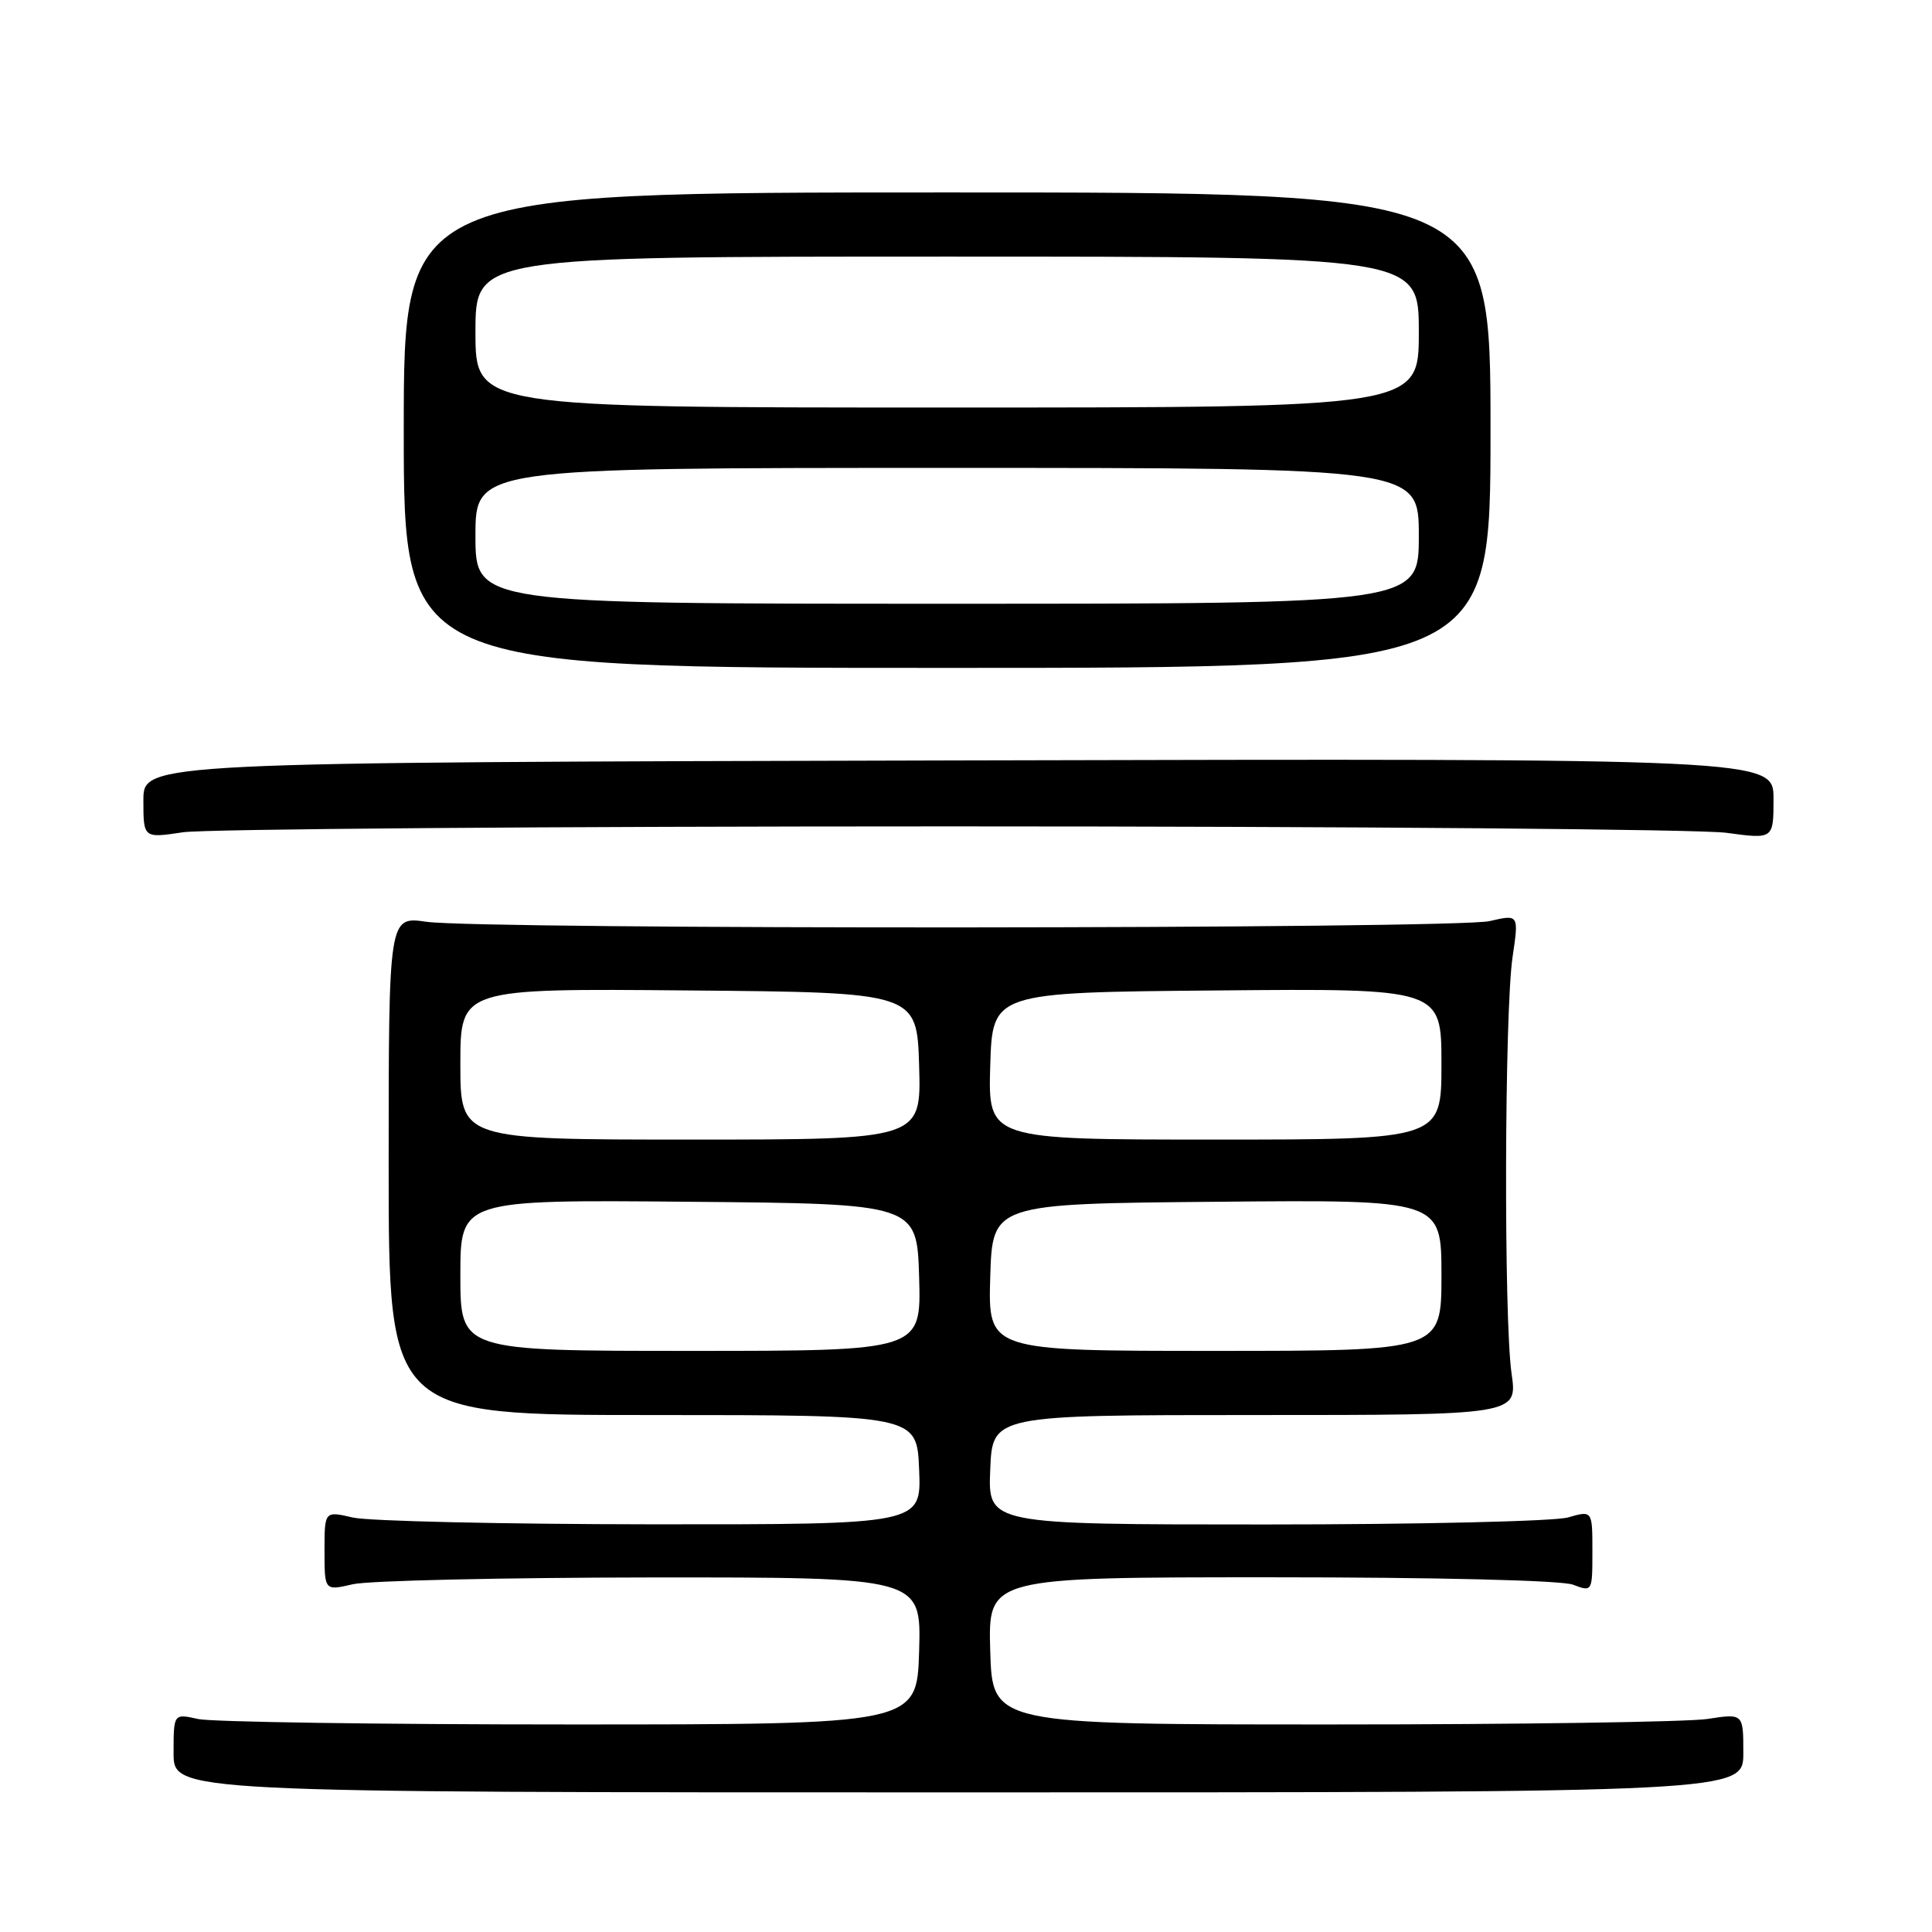 <?xml version="1.0" encoding="UTF-8" standalone="no"?>
<!DOCTYPE svg PUBLIC "-//W3C//DTD SVG 1.1//EN" "http://www.w3.org/Graphics/SVG/1.1/DTD/svg11.dtd" >
<svg xmlns="http://www.w3.org/2000/svg" xmlns:xlink="http://www.w3.org/1999/xlink" version="1.1" viewBox="0 0 256 256">
 <g >
 <path fill="currentColor"
d=" M 231.00 232.27 C 231.00 227.04 231.00 227.04 226.25 227.77 C 223.64 228.17 201.25 228.50 176.50 228.50 C 131.50 228.50 131.50 228.50 131.21 218.75 C 130.93 209.00 130.93 209.00 168.40 209.00 C 190.33 209.00 206.93 209.40 208.43 209.98 C 210.99 210.95 211.00 210.93 211.00 205.55 C 211.00 200.14 211.00 200.14 207.76 201.07 C 205.97 201.58 187.95 202.00 167.71 202.00 C 130.91 202.00 130.91 202.00 131.21 194.75 C 131.50 187.50 131.50 187.50 166.29 187.50 C 201.08 187.50 201.08 187.50 200.29 182.00 C 199.25 174.77 199.35 134.09 200.42 126.83 C 201.26 121.15 201.26 121.15 197.38 122.05 C 192.82 123.11 63.84 123.19 56.50 122.14 C 51.50 121.42 51.50 121.42 51.50 154.46 C 51.50 187.50 51.50 187.50 86.50 187.50 C 121.50 187.50 121.50 187.50 121.79 194.75 C 122.09 202.00 122.09 202.00 86.29 201.98 C 66.61 201.96 48.81 201.56 46.75 201.08 C 43.00 200.21 43.00 200.21 43.00 205.50 C 43.00 210.79 43.00 210.79 46.75 209.92 C 48.81 209.44 66.60 209.04 86.29 209.02 C 122.07 209.00 122.07 209.00 121.79 218.75 C 121.50 228.50 121.50 228.50 75.50 228.50 C 50.20 228.50 28.04 228.17 26.25 227.78 C 23.00 227.05 23.00 227.05 23.00 232.28 C 23.00 237.50 23.00 237.50 127.00 237.50 C 231.00 237.50 231.00 237.50 231.00 232.27 Z  M 126.00 109.50 C 179.08 109.50 225.31 109.88 228.75 110.35 C 235.00 111.20 235.00 111.20 235.00 105.85 C 235.00 100.50 235.00 100.50 127.00 100.76 C 19.00 101.02 19.00 101.02 19.00 106.04 C 19.00 111.07 19.00 111.07 24.25 110.28 C 27.14 109.85 72.92 109.50 126.00 109.50 Z  M 197.50 57.00 C 197.50 25.50 197.50 25.50 125.50 25.50 C 53.50 25.50 53.50 25.50 53.50 57.00 C 53.50 88.50 53.50 88.50 125.50 88.50 C 197.50 88.50 197.50 88.50 197.50 57.00 Z  M 61.00 168.99 C 61.00 158.97 61.00 158.97 91.25 159.24 C 121.50 159.50 121.50 159.50 121.79 169.25 C 122.07 179.00 122.07 179.00 91.54 179.00 C 61.00 179.00 61.00 179.00 61.00 168.99 Z  M 131.21 169.25 C 131.50 159.50 131.50 159.50 161.25 159.24 C 191.00 158.97 191.00 158.97 191.00 168.99 C 191.00 179.00 191.00 179.00 160.96 179.00 C 130.93 179.00 130.93 179.00 131.21 169.25 Z  M 61.00 140.99 C 61.00 130.97 61.00 130.97 91.25 131.24 C 121.50 131.50 121.50 131.50 121.79 141.25 C 122.07 151.00 122.07 151.00 91.54 151.00 C 61.00 151.00 61.00 151.00 61.00 140.99 Z  M 131.21 141.25 C 131.50 131.50 131.50 131.50 161.25 131.24 C 191.00 130.97 191.00 130.97 191.00 140.99 C 191.00 151.00 191.00 151.00 160.96 151.00 C 130.93 151.00 130.93 151.00 131.21 141.25 Z  M 63.00 71.00 C 63.00 62.00 63.00 62.00 125.50 62.00 C 188.00 62.00 188.00 62.00 188.00 71.00 C 188.00 80.00 188.00 80.00 125.50 80.00 C 63.00 80.00 63.00 80.00 63.00 71.00 Z  M 63.00 44.00 C 63.00 34.00 63.00 34.00 125.50 34.00 C 188.00 34.00 188.00 34.00 188.00 44.00 C 188.00 54.00 188.00 54.00 125.50 54.00 C 63.00 54.00 63.00 54.00 63.00 44.00 Z "/>
</g>
</svg>